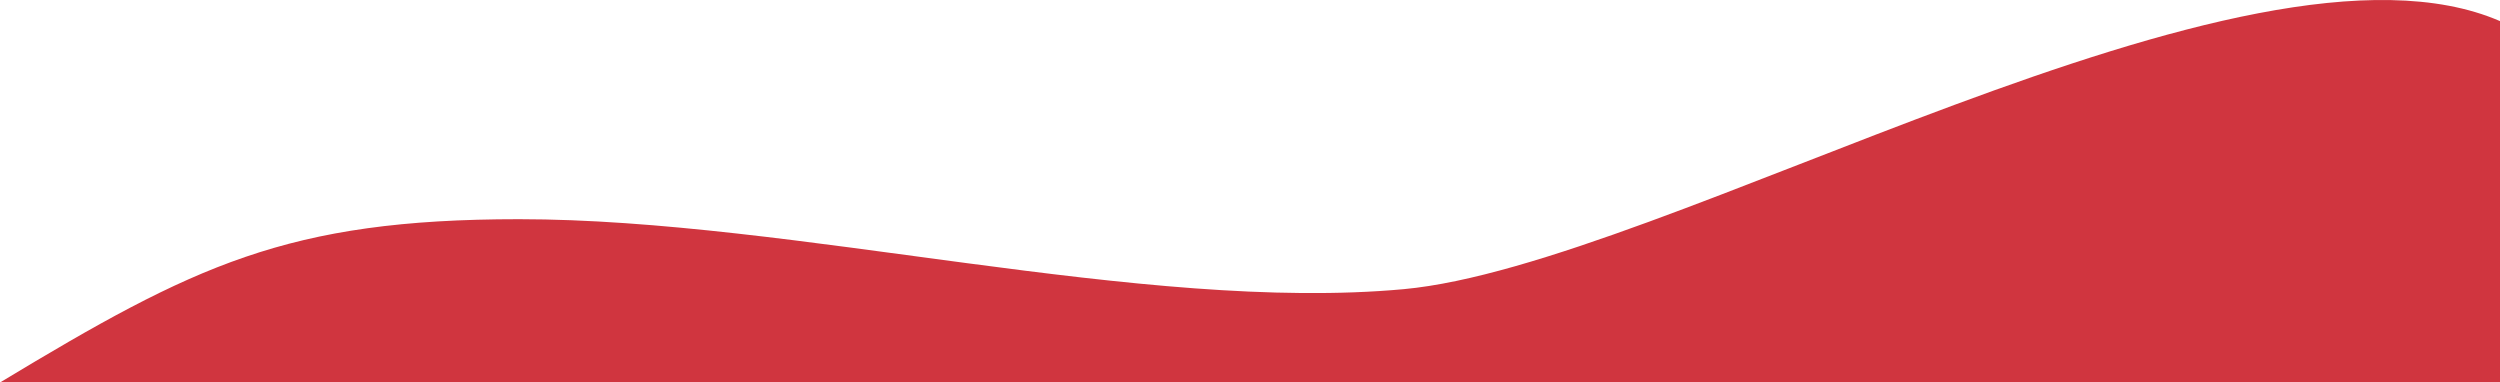 <svg width="1453" height="222" viewBox="0 0 1453 222" fill="none" xmlns="http://www.w3.org/2000/svg">
<path d="M301.673 127.397C166.685 127.397 112.679 154.404 0.5 222H1453V12.267C1305.65 -51.617 967.01 154.134 815.825 168.062C664.641 181.991 461.527 127.397 301.673 127.397Z" fill="#D0353F"/>
</svg>
